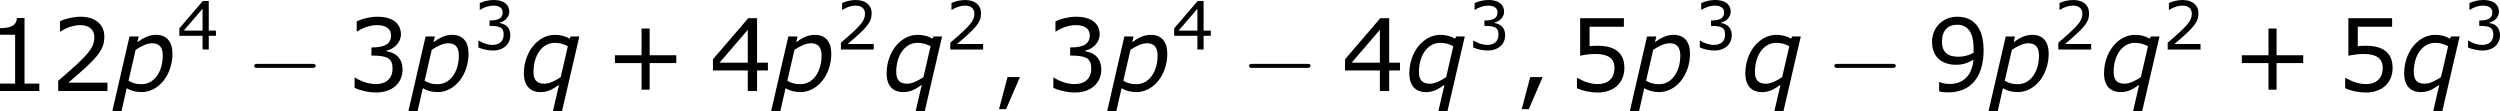 <?xml version='1.0' encoding='UTF-8'?>
<!-- Generated by CodeCogs with dvisvgm 3.2.2 -->
<svg version='1.1' xmlns='http://www.w3.org/2000/svg' xmlns:xlink='http://www.w3.org/1999/xlink' width='336.125pt' height='14.941pt' viewBox='-.359 -.294 336.125 14.941'>
<defs>
<path id='g2-0' d='M7.878-2.75C8.082-2.75 8.297-2.75 8.297-2.989S8.082-3.228 7.878-3.228H1.411C1.207-3.228 .992-3.228 .992-2.989S1.207-2.75 1.411-2.75H7.878Z'/>
<path id='g1-112' d='M6.932-4.443C6.932-5.86 6.253-6.682 4.979-6.682C4.133-6.682 3.478-6.324 2.763-5.812L2.918-6.491H1.822L-.226 2.394H.869L1.489-.333C1.977-.036 2.561 .131 3.252 .131C5.288 .131 6.932-1.918 6.932-4.443ZM5.777-4.228C5.777-2.239 4.728-.81 3.252-.81C2.596-.81 2.203-.941 1.703-1.215L2.549-4.895C3.144-5.3 3.871-5.681 4.514-5.681C5.395-5.681 5.777-5.157 5.777-4.228Z'/>
<path id='g1-113' d='M7.099-6.491H6.074L5.943-6.229C5.443-6.527 4.871-6.682 4.181-6.682C2.156-6.682 .5-4.609 .5-2.096C.5-.607 1.263 .131 2.489 .131C3.347 .131 3.942-.214 4.681-.738L3.954 2.394H5.038L7.099-6.491ZM5.729-5.324L4.883-1.656C4.312-1.263 3.585-.869 2.942-.869C2.025-.869 1.644-1.334 1.644-2.275C1.644-4.264 2.692-5.729 4.169-5.729C4.74-5.729 5.217-5.598 5.729-5.324Z'/>
<use id='g6-43' xlink:href='#g4-43' transform='scale(1.5)'/>
<use id='g6-44' xlink:href='#g4-44' transform='scale(1.5)'/>
<use id='g6-49' xlink:href='#g4-49' transform='scale(1.5)'/>
<use id='g6-50' xlink:href='#g4-50' transform='scale(1.5)'/>
<use id='g6-51' xlink:href='#g4-51' transform='scale(1.5)'/>
<use id='g6-52' xlink:href='#g4-52' transform='scale(1.5)'/>
<use id='g6-53' xlink:href='#g4-53' transform='scale(1.5)'/>
<use id='g6-57' xlink:href='#g4-57' transform='scale(1.5)'/>
<path id='g4-43' d='M5.685-2.215V-2.835H3.573V-4.955H2.93V-2.835H.818V-2.215H2.93V-.103H3.573V-2.215H5.685Z'/>
<path id='g4-44' d='M2.231-1.104H1.247L.572 1.437H1.135L2.231-1.104Z'/>
<path id='g4-49' d='M4.2 0V-.588H3.025V-5.789H2.422C2.39-5.225 1.993-4.987 1.08-4.987V-4.462H2.279V-.588H1.08V0H4.2Z'/>
<path id='g4-50' d='M4.534 0V-.659H1.429C3.66-2.557 4.288-3.2 4.288-4.304C4.288-5.28 3.573-5.892 2.39-5.892C1.818-5.892 1.135-5.717 .77-5.534V-4.717H.81C1.326-5.058 1.906-5.225 2.374-5.225C3.081-5.225 3.494-4.867 3.494-4.264C3.494-3.398 2.986-2.835 .627-.81V0H4.534Z'/>
<path id='g4-51' d='M4.455-1.707C4.455-2.501 4.002-3.025 3.192-3.152V-3.208C3.803-3.335 4.327-3.859 4.327-4.502C4.327-5.042 4.026-5.892 2.438-5.892C1.866-5.892 1.183-5.709 .818-5.526V-4.717H.85C1.342-5.042 1.93-5.225 2.422-5.225C3.144-5.225 3.541-4.931 3.541-4.423C3.541-3.74 3.073-3.454 1.985-3.454V-2.811C3.271-2.811 3.66-2.596 3.66-1.771C3.66-1 3.16-.548 2.342-.548C1.787-.548 1.143-.762 .707-1.056H.651V-.246C1.048-.064 1.715 .119 2.358 .119C3.645 .119 4.455-.635 4.455-1.707Z'/>
<path id='g4-52' d='M4.661-1.628V-2.247H3.803V-5.773H3.097L.302-2.517V-1.628H3.065V0H3.803V-1.628H4.661ZM3.065-2.247H.826L3.065-4.852V-2.247Z'/>
<path id='g4-53' d='M4.486-1.834C4.486-3.001 3.764-3.589 2.366-3.589C2.192-3.589 1.945-3.581 1.723-3.557V-5.098H4.447V-5.773H.977V-2.803C1.278-2.859 1.723-2.938 2.176-2.938C3.2-2.938 3.7-2.581 3.7-1.834C3.7-1.024 3.208-.548 2.358-.548C1.81-.548 1.207-.77 .778-1.032H.723V-.214C1.128-.032 1.747 .119 2.374 .119C3.653 .119 4.486-.659 4.486-1.834Z'/>
<path id='g4-57' d='M4.526-3.232C4.526-5.002 3.756-5.892 2.438-5.892C1.326-5.892 .437-5.074 .437-3.899C.437-2.755 1.151-2.08 2.35-2.08C2.851-2.08 3.24-2.199 3.724-2.485C3.621-1.278 2.954-.556 1.818-.556C1.477-.556 1.191-.643 1.04-.715H1V.024C1.183 .087 1.429 .111 1.699 .111C3.589 .111 4.526-1.199 4.526-3.232ZM3.732-3.398V-3.033C3.367-2.827 2.938-2.716 2.533-2.716C1.652-2.716 1.223-3.105 1.223-3.93C1.223-4.772 1.683-5.257 2.43-5.257C3.279-5.257 3.732-4.613 3.732-3.398Z'/>
</defs>
<g id='page1' transform='matrix(1.13 0 0 1.13 -96.015 -78.684)'>
<use x='83.032' y='80.199' xlink:href='#g6-49'/>
<use x='90.635' y='80.199' xlink:href='#g6-50'/>
<use x='98.239' y='80.199' xlink:href='#g1-112'/>
<use x='105.687' y='75.263' xlink:href='#g4-52'/>
<use x='113.91' y='80.199' xlink:href='#g2-0'/>
<use x='125.866' y='80.199' xlink:href='#g6-51'/>
<use x='133.469' y='80.199' xlink:href='#g1-112'/>
<use x='140.917' y='75.263' xlink:href='#g4-51'/>
<use x='146.484' y='80.199' xlink:href='#g1-113'/>
<use x='156.589' y='80.199' xlink:href='#g6-43'/>
<use x='169.025' y='80.199' xlink:href='#g6-52'/>
<use x='176.628' y='80.199' xlink:href='#g1-112'/>
<use x='184.077' y='75.263' xlink:href='#g4-50'/>
<use x='189.644' y='80.199' xlink:href='#g1-113'/>
<use x='197.092' y='75.263' xlink:href='#g4-50'/>
<use x='202.659' y='80.199' xlink:href='#g6-44'/>
<use x='209.003' y='80.199' xlink:href='#g6-51'/>
<use x='216.607' y='80.199' xlink:href='#g1-112'/>
<use x='224.055' y='75.263' xlink:href='#g4-52'/>
<use x='232.278' y='80.199' xlink:href='#g2-0'/>
<use x='244.234' y='80.199' xlink:href='#g6-52'/>
<use x='251.837' y='80.199' xlink:href='#g1-113'/>
<use x='259.285' y='75.263' xlink:href='#g4-51'/>
<use x='264.852' y='80.199' xlink:href='#g6-44'/>
<use x='271.196' y='80.199' xlink:href='#g6-53'/>
<use x='278.8' y='80.199' xlink:href='#g1-112'/>
<use x='286.248' y='75.263' xlink:href='#g4-51'/>
<use x='291.815' y='80.199' xlink:href='#g1-113'/>
<use x='301.92' y='80.199' xlink:href='#g2-0'/>
<use x='313.875' y='80.199' xlink:href='#g6-57'/>
<use x='321.478' y='80.199' xlink:href='#g1-112'/>
<use x='328.927' y='75.263' xlink:href='#g4-50'/>
<use x='334.494' y='80.199' xlink:href='#g1-113'/>
<use x='341.942' y='75.263' xlink:href='#g4-50'/>
<use x='350.165' y='80.199' xlink:href='#g6-43'/>
<use x='362.601' y='80.199' xlink:href='#g6-53'/>
<use x='370.205' y='80.199' xlink:href='#g1-113'/>
<use x='377.653' y='75.263' xlink:href='#g4-51'/>
</g>
</svg>